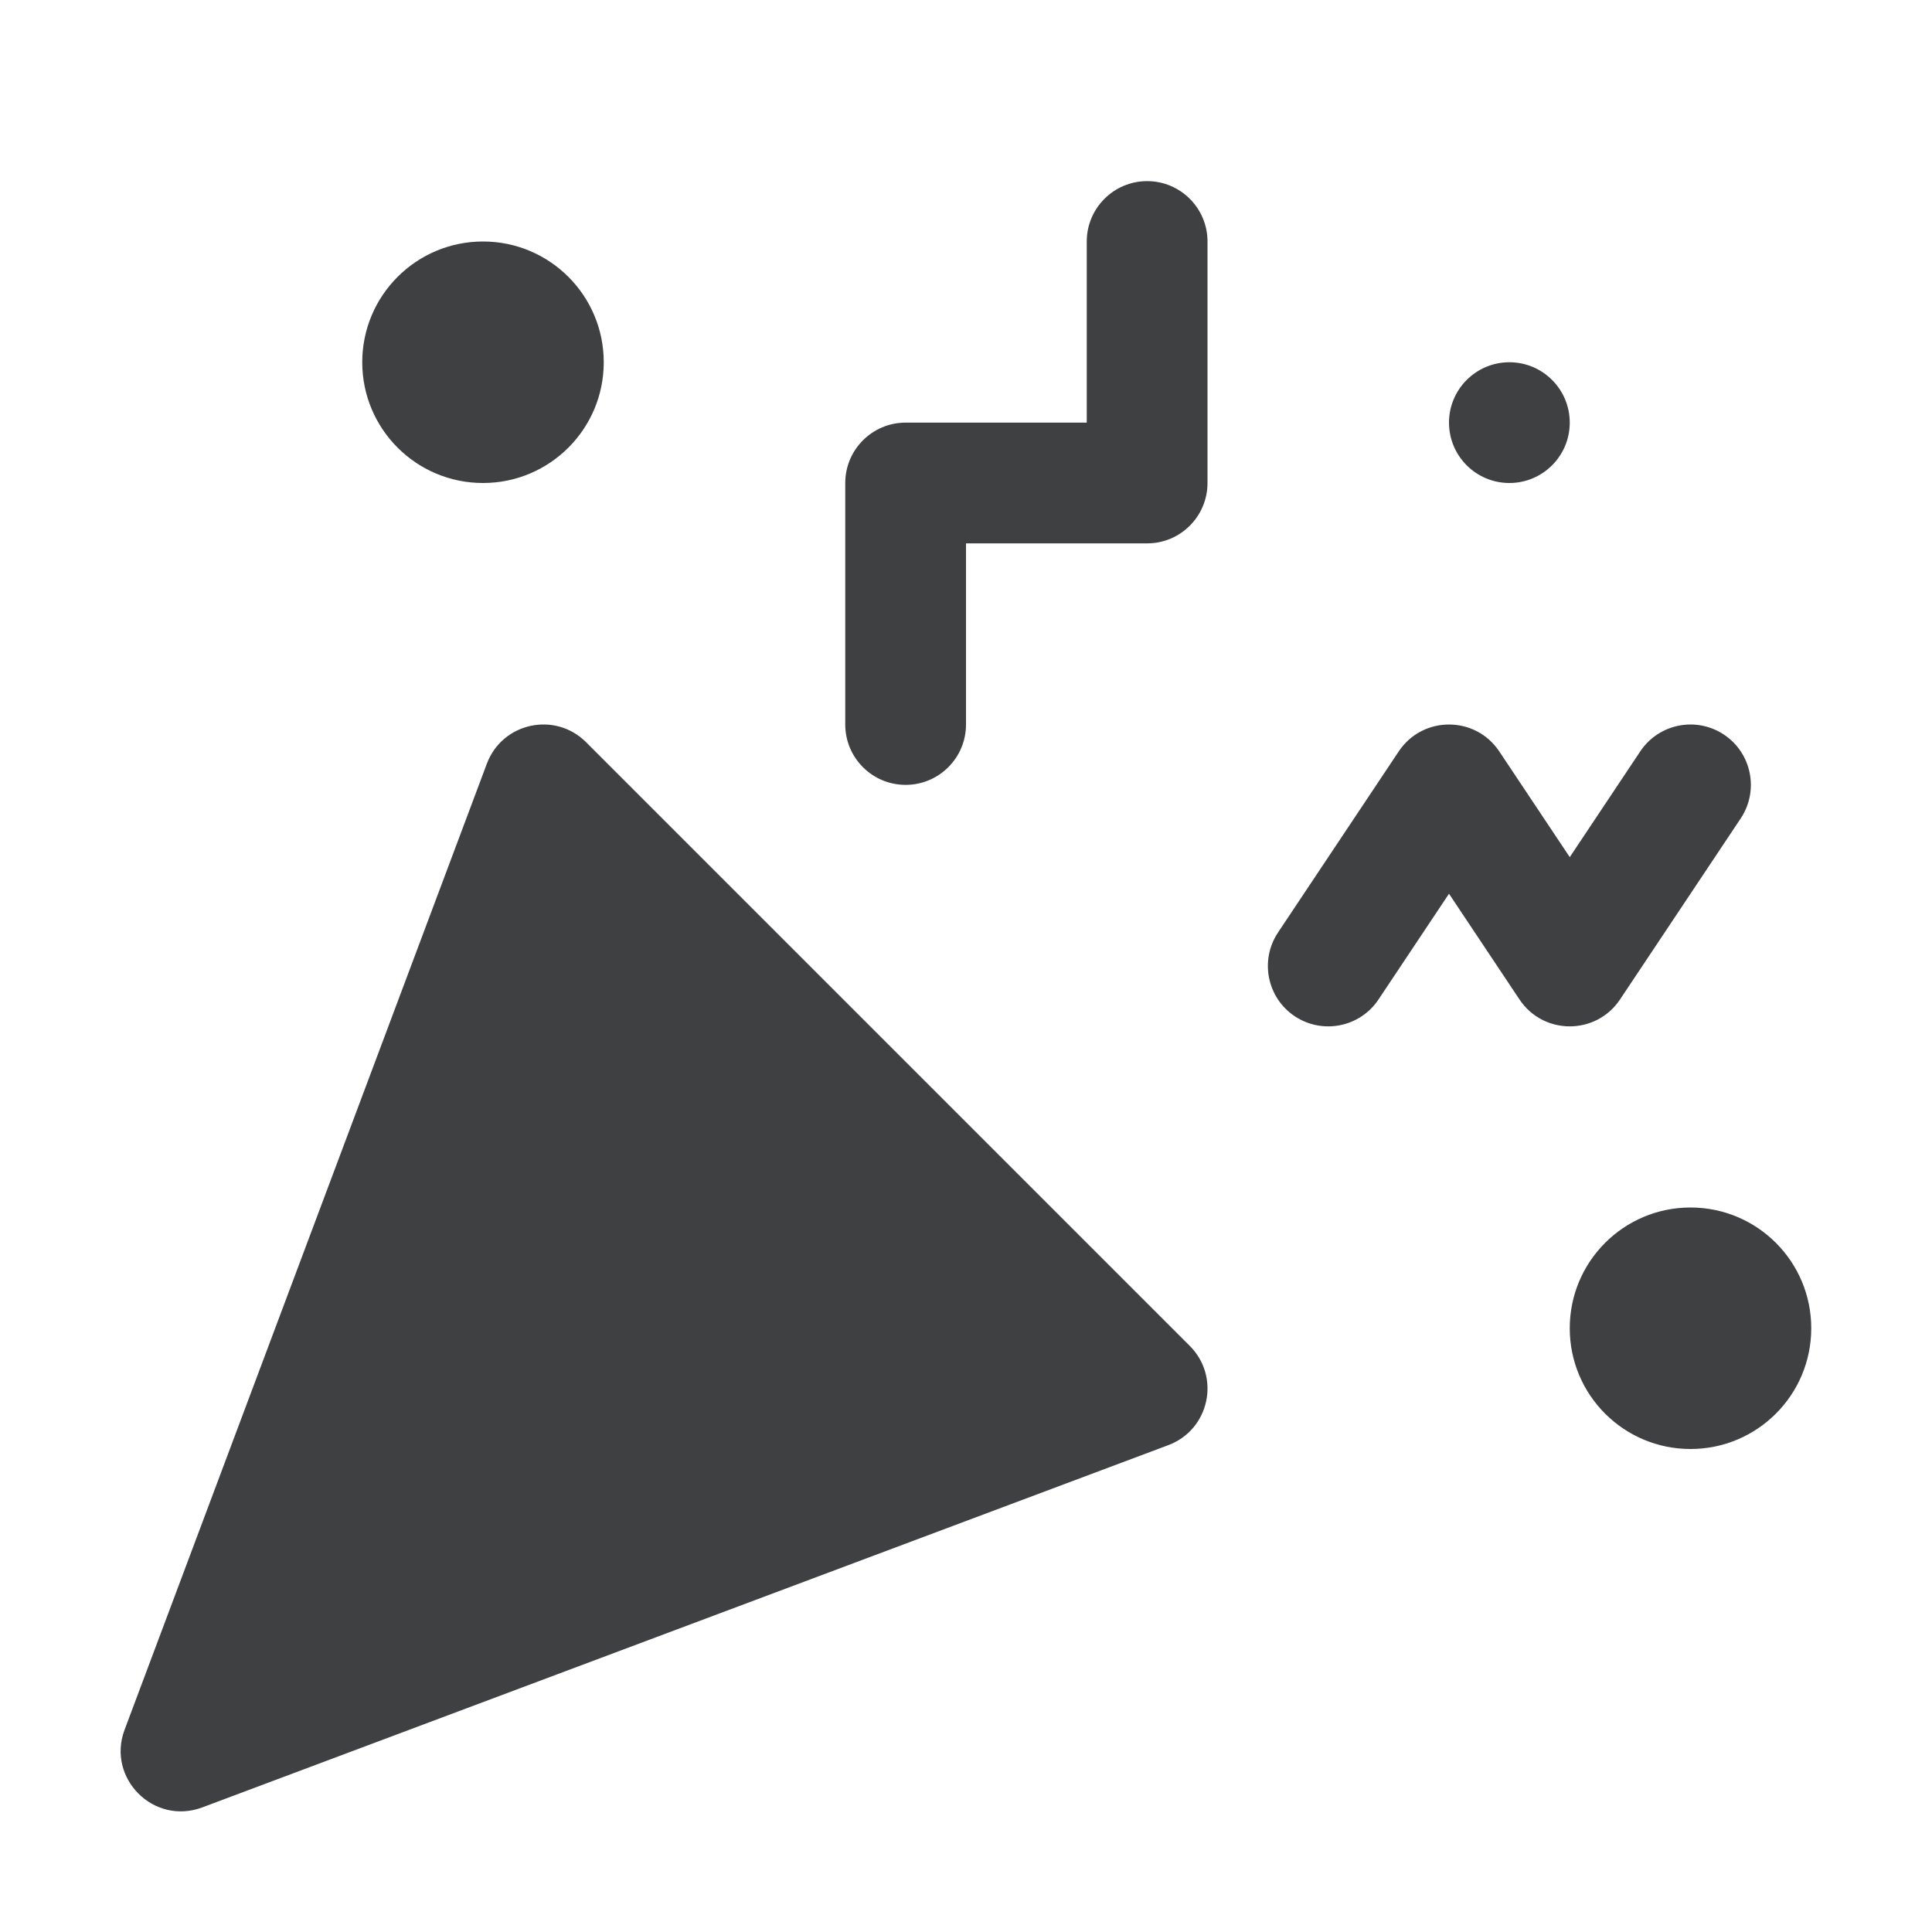 <svg xmlns="http://www.w3.org/2000/svg" width="32" height="32" viewBox="0 0 32 32">
  <path fill="#3E4042" fill-rule="evenodd" d="M25.168,16.555 L24,14.803 L22.832,16.555 C22.526,17.014 21.905,17.138 21.445,16.832 C20.986,16.526 20.862,15.905 21.168,15.445 L23.168,12.445 C23.564,11.852 24.436,11.852 24.832,12.445 L26,14.197 L27.168,12.445 C27.474,11.986 28.095,11.862 28.555,12.168 C29.014,12.474 29.138,13.095 28.832,13.555 L26.832,16.555 C26.436,17.148 25.564,17.148 25.168,16.555 Z M16,9 L16,12 C16,12.552 15.552,13 15,13 C14.448,13 14,12.552 14,12 L14,8 C14,7.448 14.448,7 15,7 L18,7 L18,4 C18,3.448 18.448,3 19,3 C19.552,3 20,3.448 20,4 L20,8 C20,8.552 19.552,9 19,9 L16,9 Z M28,24 C26.895,24 26,23.105 26,22 C26,20.895 26.895,20 28,20 C29.105,20 30,20.895 30,22 C30,23.105 29.105,24 28,24 Z M25,8 C24.448,8 24,7.552 24,7 C24,6.448 24.448,6 25,6 C25.552,6 26,6.448 26,7 C26,7.552 25.552,8 25,8 Z M8,8 C6.895,8 6,7.105 6,6 C6,4.895 6.895,4 8,4 C9.105,4 10,4.895 10,6 C10,7.105 9.105,8 8,8 Z M9.707,12.293 L19.707,22.293 C20.221,22.807 20.032,23.681 19.351,23.936 L3.351,29.936 C2.547,30.238 1.762,29.453 2.064,28.649 L8.064,12.649 C8.319,11.968 9.193,11.779 9.707,12.293 Z"/>
</svg>
